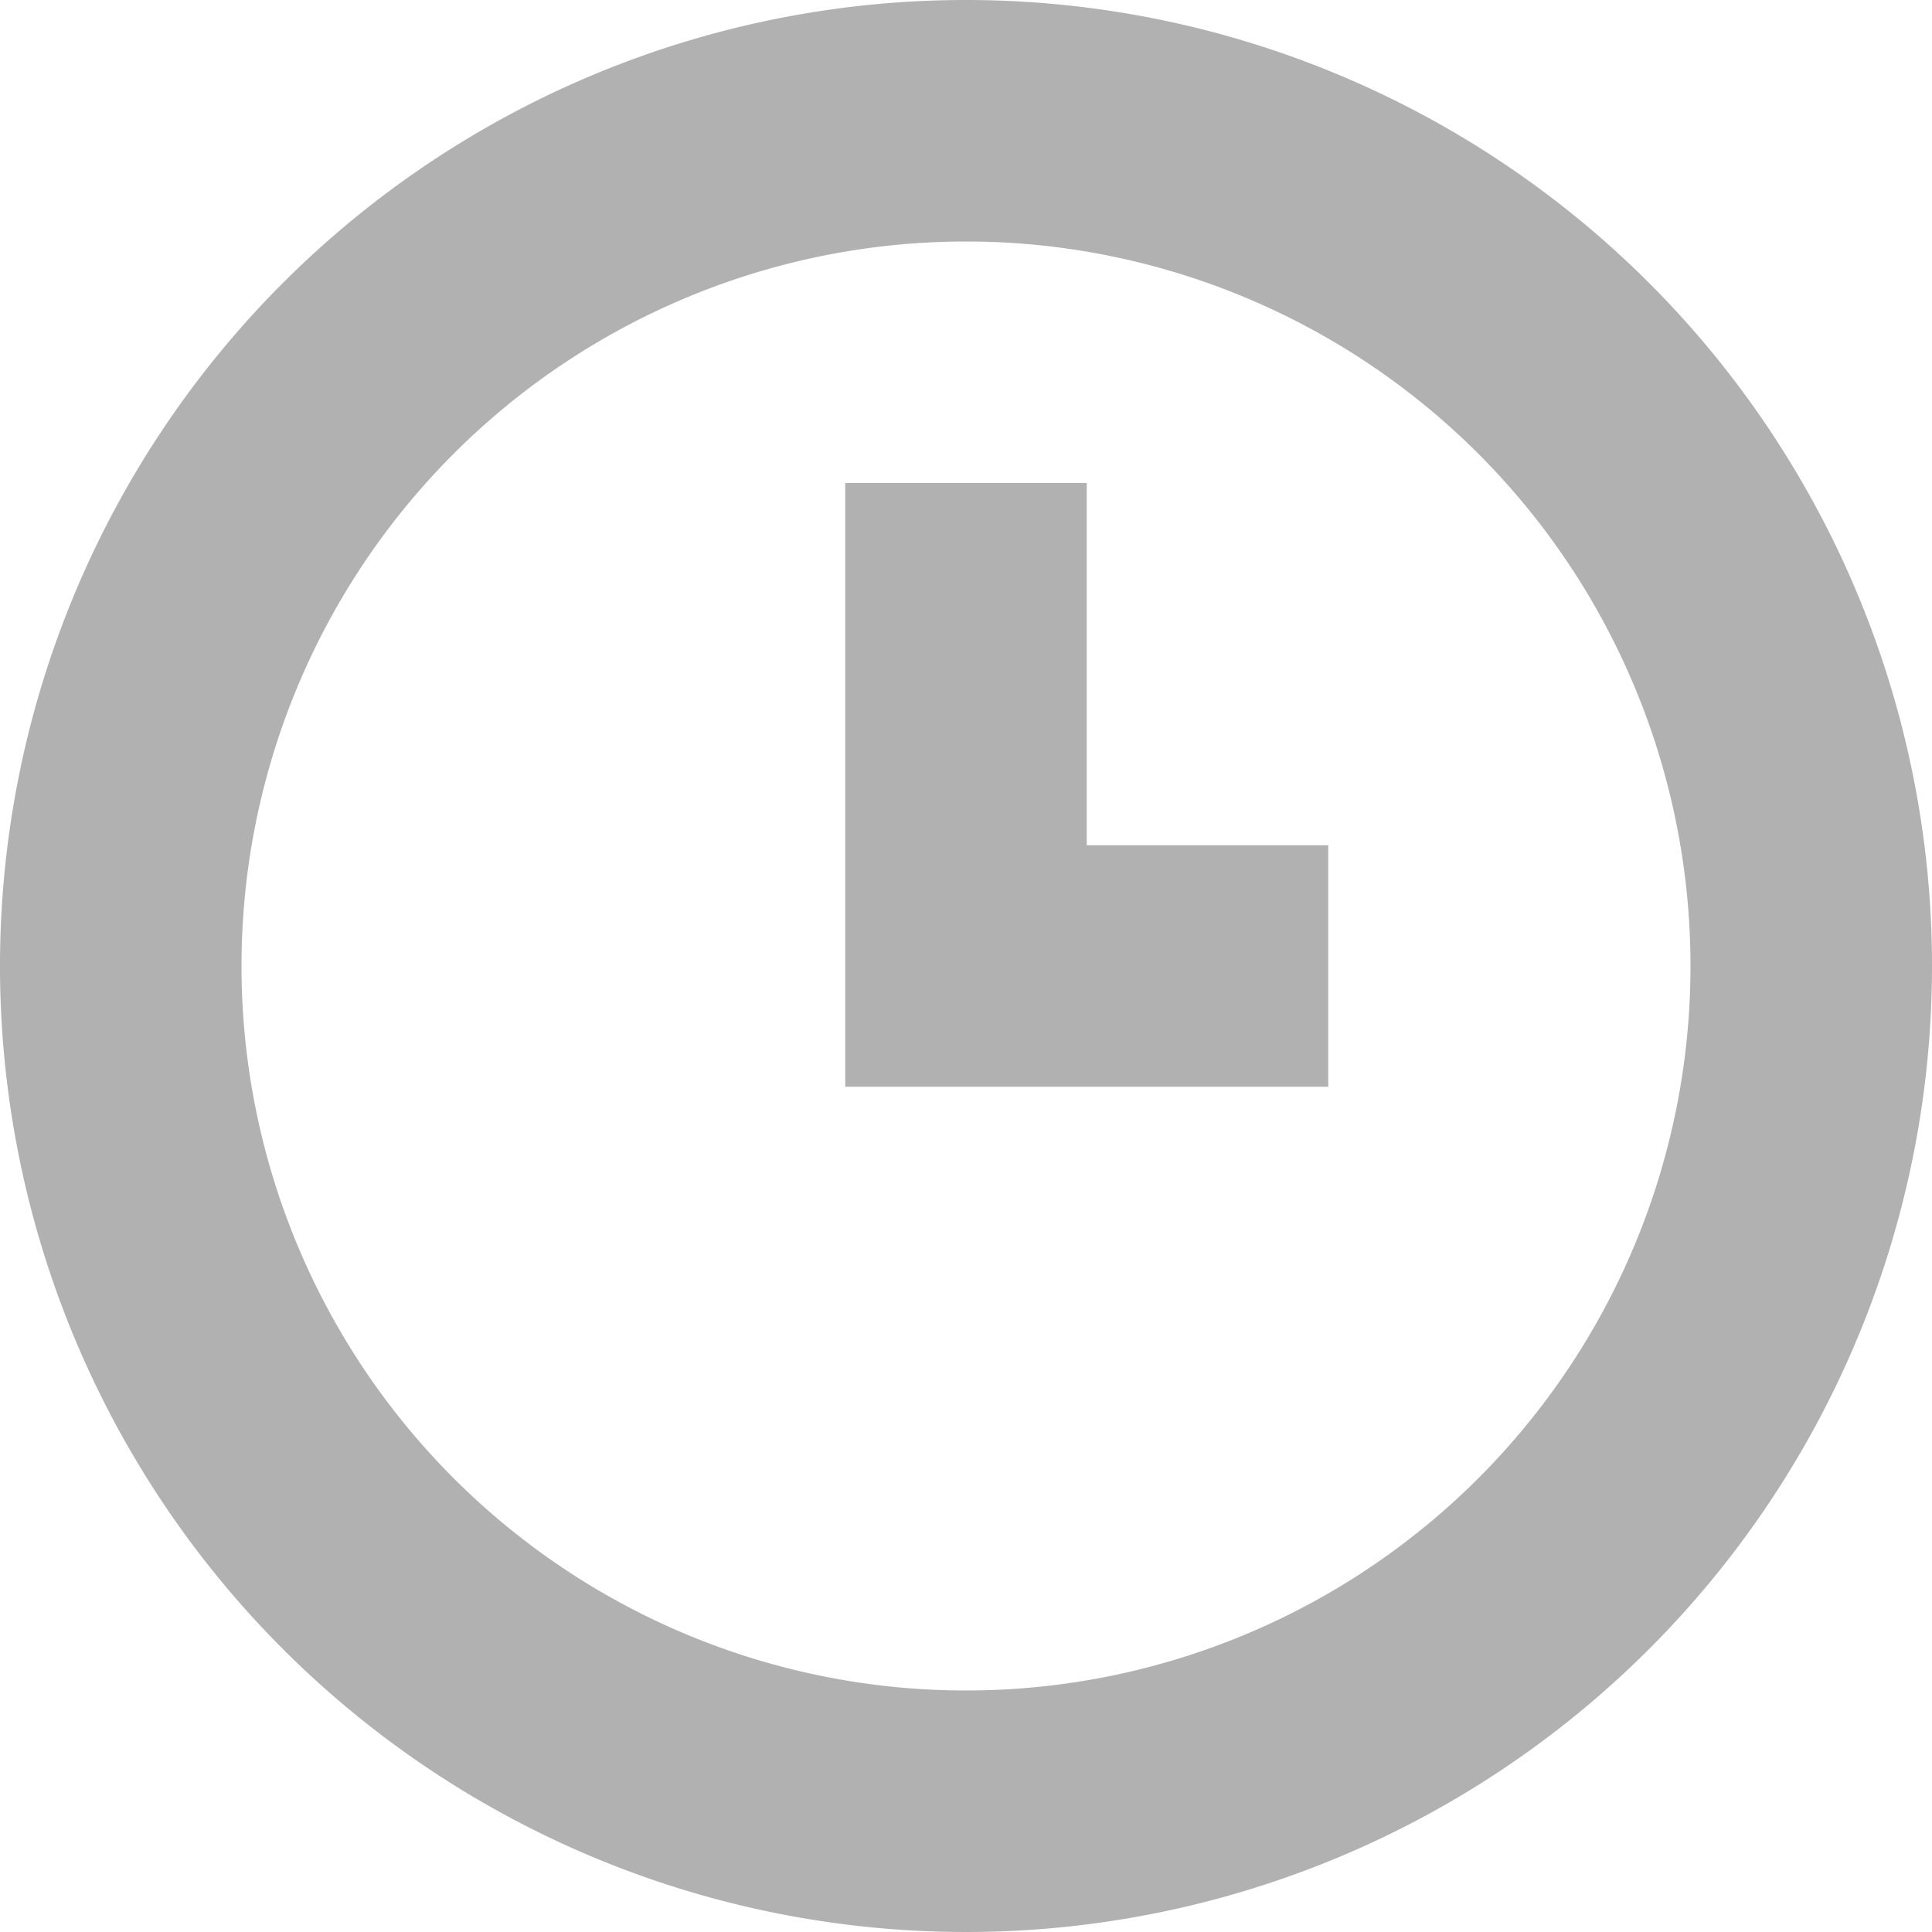 <svg xmlns="http://www.w3.org/2000/svg" width="16" height="16" viewBox="0 0 16 16"><title>status-1</title><path d="M8,2A6,6,0,1,1,2,8,6,6,0,0,1,8,2M8,0a8,8,0,1,0,8,8A8,8,0,0,0,8,0Z" style="fill:#b1b1b1"/><polygon points="9 4 7 4 7 9 11 9 11 7 9 7 9 4 9 4" style="fill:#b1b1b1"/></svg>